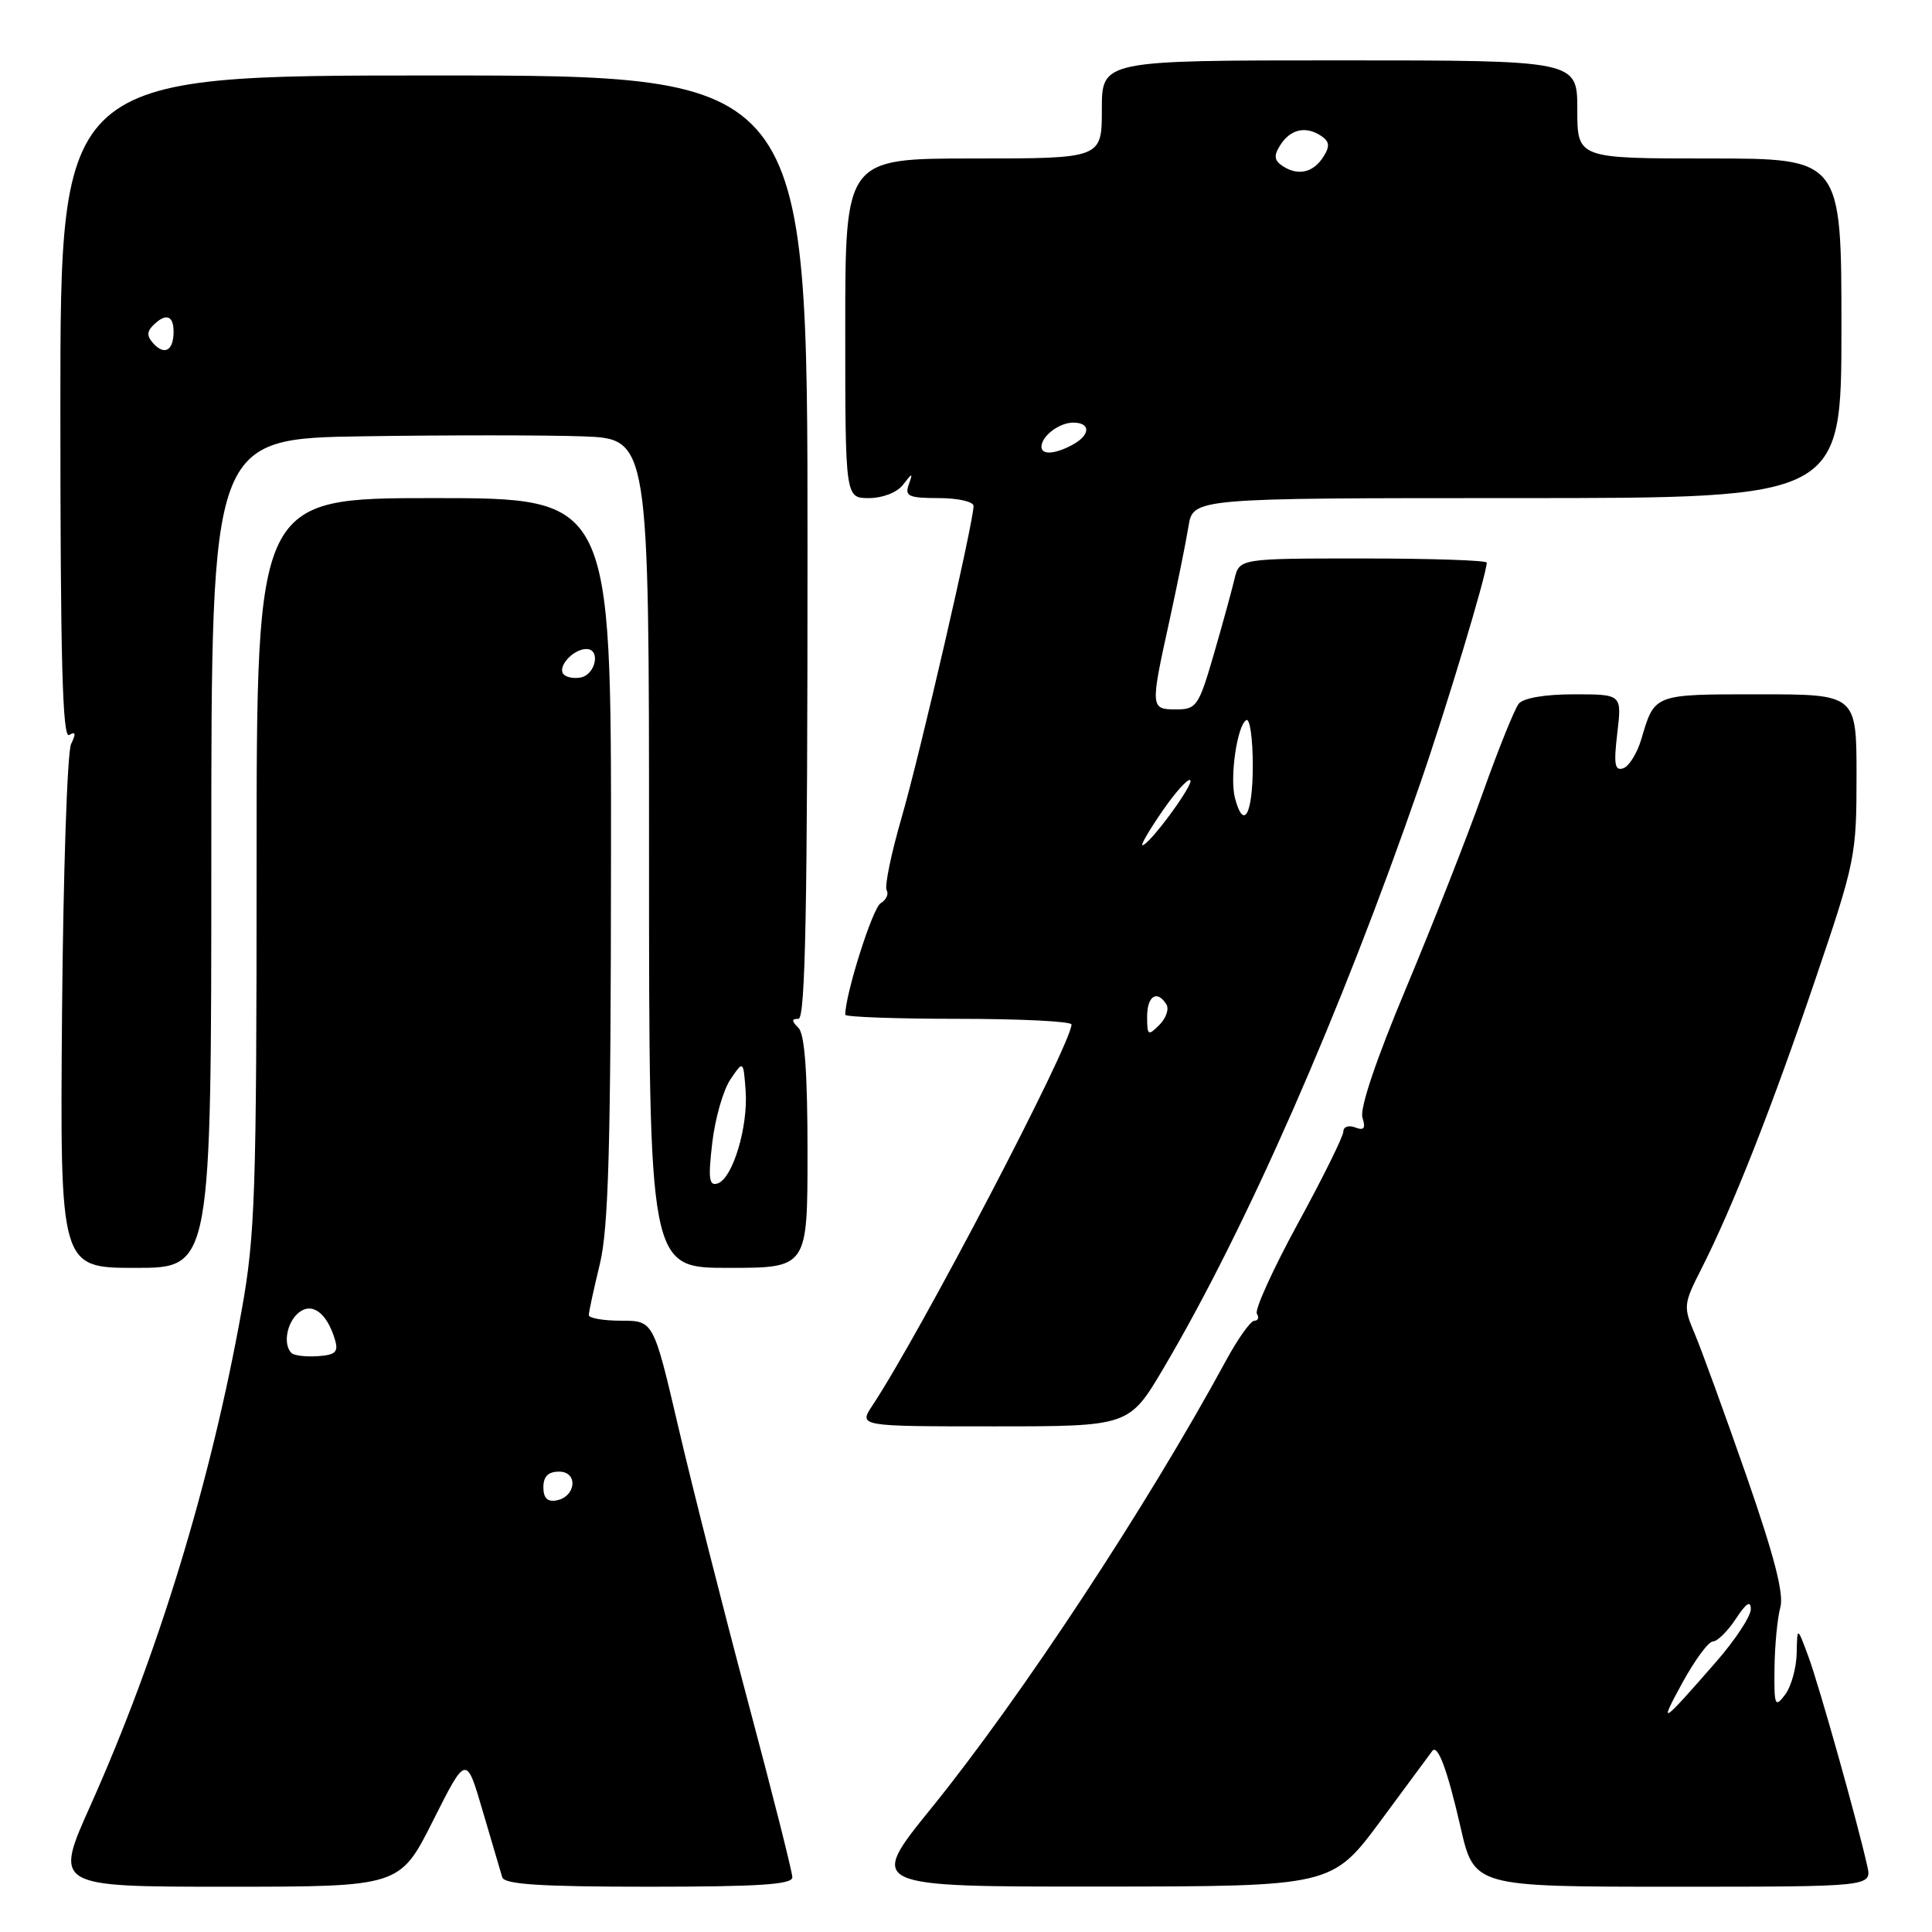 <?xml version="1.0" encoding="UTF-8" standalone="no"?>
<!DOCTYPE svg PUBLIC "-//W3C//DTD SVG 1.1//EN" "http://www.w3.org/Graphics/SVG/1.1/DTD/svg11.dtd" >
<svg xmlns="http://www.w3.org/2000/svg" xmlns:xlink="http://www.w3.org/1999/xlink" version="1.1" viewBox="0 0 256 256">
 <g >
 <path fill="currentColor"
d=" M 57.38 241.25 C 61.78 232.50 61.78 232.50 63.97 240.00 C 65.18 244.12 66.34 248.06 66.55 248.75 C 66.84 249.69 71.62 250.00 85.97 250.00 C 100.53 250.00 105.00 249.71 104.99 248.75 C 104.99 248.06 102.33 237.54 99.08 225.37 C 95.84 213.20 91.70 196.89 89.89 189.12 C 86.59 175.00 86.59 175.00 82.30 175.00 C 79.93 175.00 78.01 174.66 78.02 174.25 C 78.02 173.84 78.68 170.80 79.48 167.50 C 80.64 162.70 80.94 151.92 80.96 113.75 C 81.00 66.00 81.00 66.00 57.50 66.00 C 34.00 66.00 34.00 66.00 34.00 114.33 C 34.00 158.09 33.81 163.69 32.02 173.63 C 27.93 196.39 20.97 219.15 12.00 239.21 C 7.16 250.00 7.16 250.00 30.07 250.00 C 52.98 250.00 52.98 250.00 57.38 241.25 Z  M 182.97 241.23 C 186.52 236.43 189.59 232.29 189.77 232.03 C 190.49 231.02 191.78 234.47 193.52 242.07 C 195.33 250.00 195.33 250.00 221.68 250.00 C 248.04 250.00 248.04 250.00 247.42 247.25 C 246.11 241.37 241.03 223.30 239.62 219.50 C 238.14 215.50 238.14 215.50 238.07 219.06 C 238.03 221.02 237.34 223.49 236.53 224.56 C 235.19 226.34 235.07 226.04 235.13 221.00 C 235.17 217.97 235.52 214.38 235.90 213.00 C 236.41 211.22 235.10 206.18 231.39 195.50 C 228.51 187.25 225.44 178.81 224.57 176.75 C 223.03 173.14 223.06 172.81 225.44 168.13 C 229.61 159.90 234.73 146.89 240.49 129.93 C 245.84 114.20 246.00 113.39 246.00 102.86 C 246.00 92.00 246.00 92.00 233.06 92.00 C 219.08 92.00 219.26 91.93 217.49 97.92 C 216.94 99.80 215.85 101.55 215.09 101.80 C 213.96 102.18 213.81 101.27 214.30 97.14 C 214.91 92.00 214.91 92.00 208.58 92.00 C 204.71 92.00 201.85 92.49 201.24 93.25 C 200.69 93.94 198.56 99.22 196.50 105.00 C 194.45 110.78 189.88 122.40 186.35 130.84 C 182.36 140.34 180.15 146.90 180.53 148.08 C 180.98 149.52 180.75 149.84 179.57 149.39 C 178.70 149.06 178.00 149.30 178.00 149.94 C 178.00 150.57 175.29 156.05 171.98 162.11 C 168.67 168.18 166.23 173.56 166.54 174.07 C 166.86 174.58 166.71 175.00 166.22 175.00 C 165.72 175.00 164.04 177.36 162.47 180.25 C 152.06 199.45 135.26 224.96 123.39 239.61 C 114.97 250.00 114.97 250.00 145.73 249.98 C 176.50 249.96 176.50 249.96 182.97 241.23 Z  M 154.20 181.25 C 165.14 162.73 177.69 134.17 188.12 104.00 C 191.65 93.82 197.00 76.06 197.00 74.55 C 197.00 74.25 189.62 74.00 180.61 74.00 C 164.22 74.00 164.22 74.00 163.57 76.75 C 163.21 78.26 161.98 82.76 160.82 86.75 C 158.84 93.56 158.54 94.00 155.85 94.00 C 152.43 94.00 152.41 93.82 154.94 82.33 C 156.00 77.47 157.15 71.81 157.48 69.75 C 158.09 66.00 158.09 66.00 201.05 66.00 C 244.00 66.00 244.00 66.00 244.00 43.50 C 244.00 21.00 244.00 21.00 226.50 21.00 C 209.00 21.00 209.00 21.00 209.00 14.50 C 209.00 8.00 209.00 8.00 177.50 8.00 C 146.00 8.00 146.00 8.00 146.00 14.50 C 146.00 21.00 146.00 21.00 129.00 21.00 C 112.00 21.00 112.00 21.00 112.00 43.50 C 112.00 66.00 112.00 66.00 115.14 66.00 C 116.94 66.00 118.86 65.26 119.64 64.25 C 120.94 62.58 120.98 62.58 120.40 64.25 C 119.87 65.75 120.44 66.00 124.39 66.00 C 126.93 66.00 129.00 66.47 129.00 67.04 C 129.00 69.20 121.92 99.87 119.48 108.29 C 118.08 113.12 117.18 117.48 117.49 117.98 C 117.79 118.47 117.43 119.24 116.68 119.69 C 115.62 120.32 112.00 131.75 112.00 134.46 C 112.00 134.75 118.75 135.00 127.00 135.00 C 135.25 135.00 141.99 135.34 141.98 135.75 C 141.93 138.42 121.93 176.69 115.59 186.25 C 113.77 189.00 113.77 189.00 131.69 189.00 C 149.62 189.00 149.62 189.00 154.20 181.25 Z  M 28.00 113.06 C 28.00 58.11 28.00 58.11 48.25 57.81 C 59.39 57.64 72.44 57.65 77.25 57.82 C 86.00 58.15 86.00 58.15 86.00 113.07 C 86.00 168.00 86.00 168.00 96.50 168.00 C 107.00 168.00 107.00 168.00 107.00 152.70 C 107.00 142.13 106.63 137.03 105.80 136.20 C 104.87 135.27 104.87 135.00 105.80 135.00 C 106.72 135.00 107.00 120.44 107.00 72.50 C 107.00 10.00 107.00 10.00 57.50 10.00 C 8.00 10.00 8.00 10.00 8.00 54.06 C 8.00 87.44 8.28 97.94 9.17 97.39 C 10.02 96.87 10.09 97.20 9.42 98.59 C 8.91 99.64 8.38 115.69 8.22 134.25 C 7.95 168.00 7.95 168.00 17.97 168.00 C 28.00 168.00 28.00 168.00 28.00 113.06 Z  M 72.00 197.07 C 72.00 195.64 72.64 195.00 74.07 195.00 C 76.64 195.00 76.35 198.31 73.74 198.81 C 72.54 199.04 72.00 198.50 72.00 197.07 Z  M 38.62 179.28 C 37.48 178.15 37.99 175.26 39.55 173.96 C 41.33 172.48 43.32 173.95 44.38 177.50 C 44.87 179.15 44.47 179.54 42.10 179.70 C 40.53 179.81 38.96 179.62 38.62 179.28 Z  M 74.71 89.38 C 73.76 88.43 75.91 86.00 77.70 86.00 C 79.62 86.00 78.94 89.39 76.94 89.77 C 76.09 89.94 75.09 89.76 74.71 89.38 Z  M 222.91 223.00 C 224.57 219.97 226.39 217.50 226.97 217.50 C 227.56 217.50 228.92 216.15 230.01 214.50 C 231.38 212.41 231.99 212.02 231.99 213.22 C 232.00 214.16 229.92 217.31 227.38 220.22 C 220.03 228.63 219.75 228.80 222.91 223.00 Z  M 152.00 134.71 C 152.00 131.95 153.33 131.11 154.56 133.10 C 154.93 133.70 154.51 134.92 153.62 135.81 C 152.13 137.30 152.00 137.22 152.00 134.71 Z  M 154.05 107.43 C 155.78 104.92 157.43 103.10 157.72 103.38 C 158.23 103.90 152.27 112.00 151.37 112.00 C 151.11 112.00 152.32 109.94 154.05 107.43 Z  M 163.64 105.75 C 162.93 103.03 163.92 96.17 165.13 95.42 C 165.61 95.12 166.00 97.83 166.00 101.44 C 166.00 107.91 164.79 110.13 163.64 105.75 Z  M 138.00 59.20 C 138.00 57.79 140.35 56.00 142.20 56.00 C 144.57 56.00 144.50 57.66 142.07 58.96 C 139.76 60.20 138.00 60.30 138.00 59.20 Z  M 170.00 22.03 C 168.84 21.28 168.75 20.65 169.61 19.28 C 170.94 17.14 172.96 16.65 175.00 17.97 C 176.16 18.72 176.25 19.35 175.39 20.72 C 174.06 22.86 172.04 23.35 170.00 22.03 Z  M 94.38 151.40 C 94.76 148.18 95.84 144.41 96.79 143.02 C 98.50 140.50 98.50 140.50 98.80 144.53 C 99.15 149.30 97.08 156.16 95.10 156.81 C 93.95 157.19 93.82 156.20 94.38 151.40 Z  M 20.33 45.52 C 19.46 44.58 19.44 43.96 20.28 43.12 C 21.95 41.45 23.00 41.76 23.00 43.94 C 23.00 46.44 21.82 47.14 20.33 45.52 Z "/>
</g>
</svg>